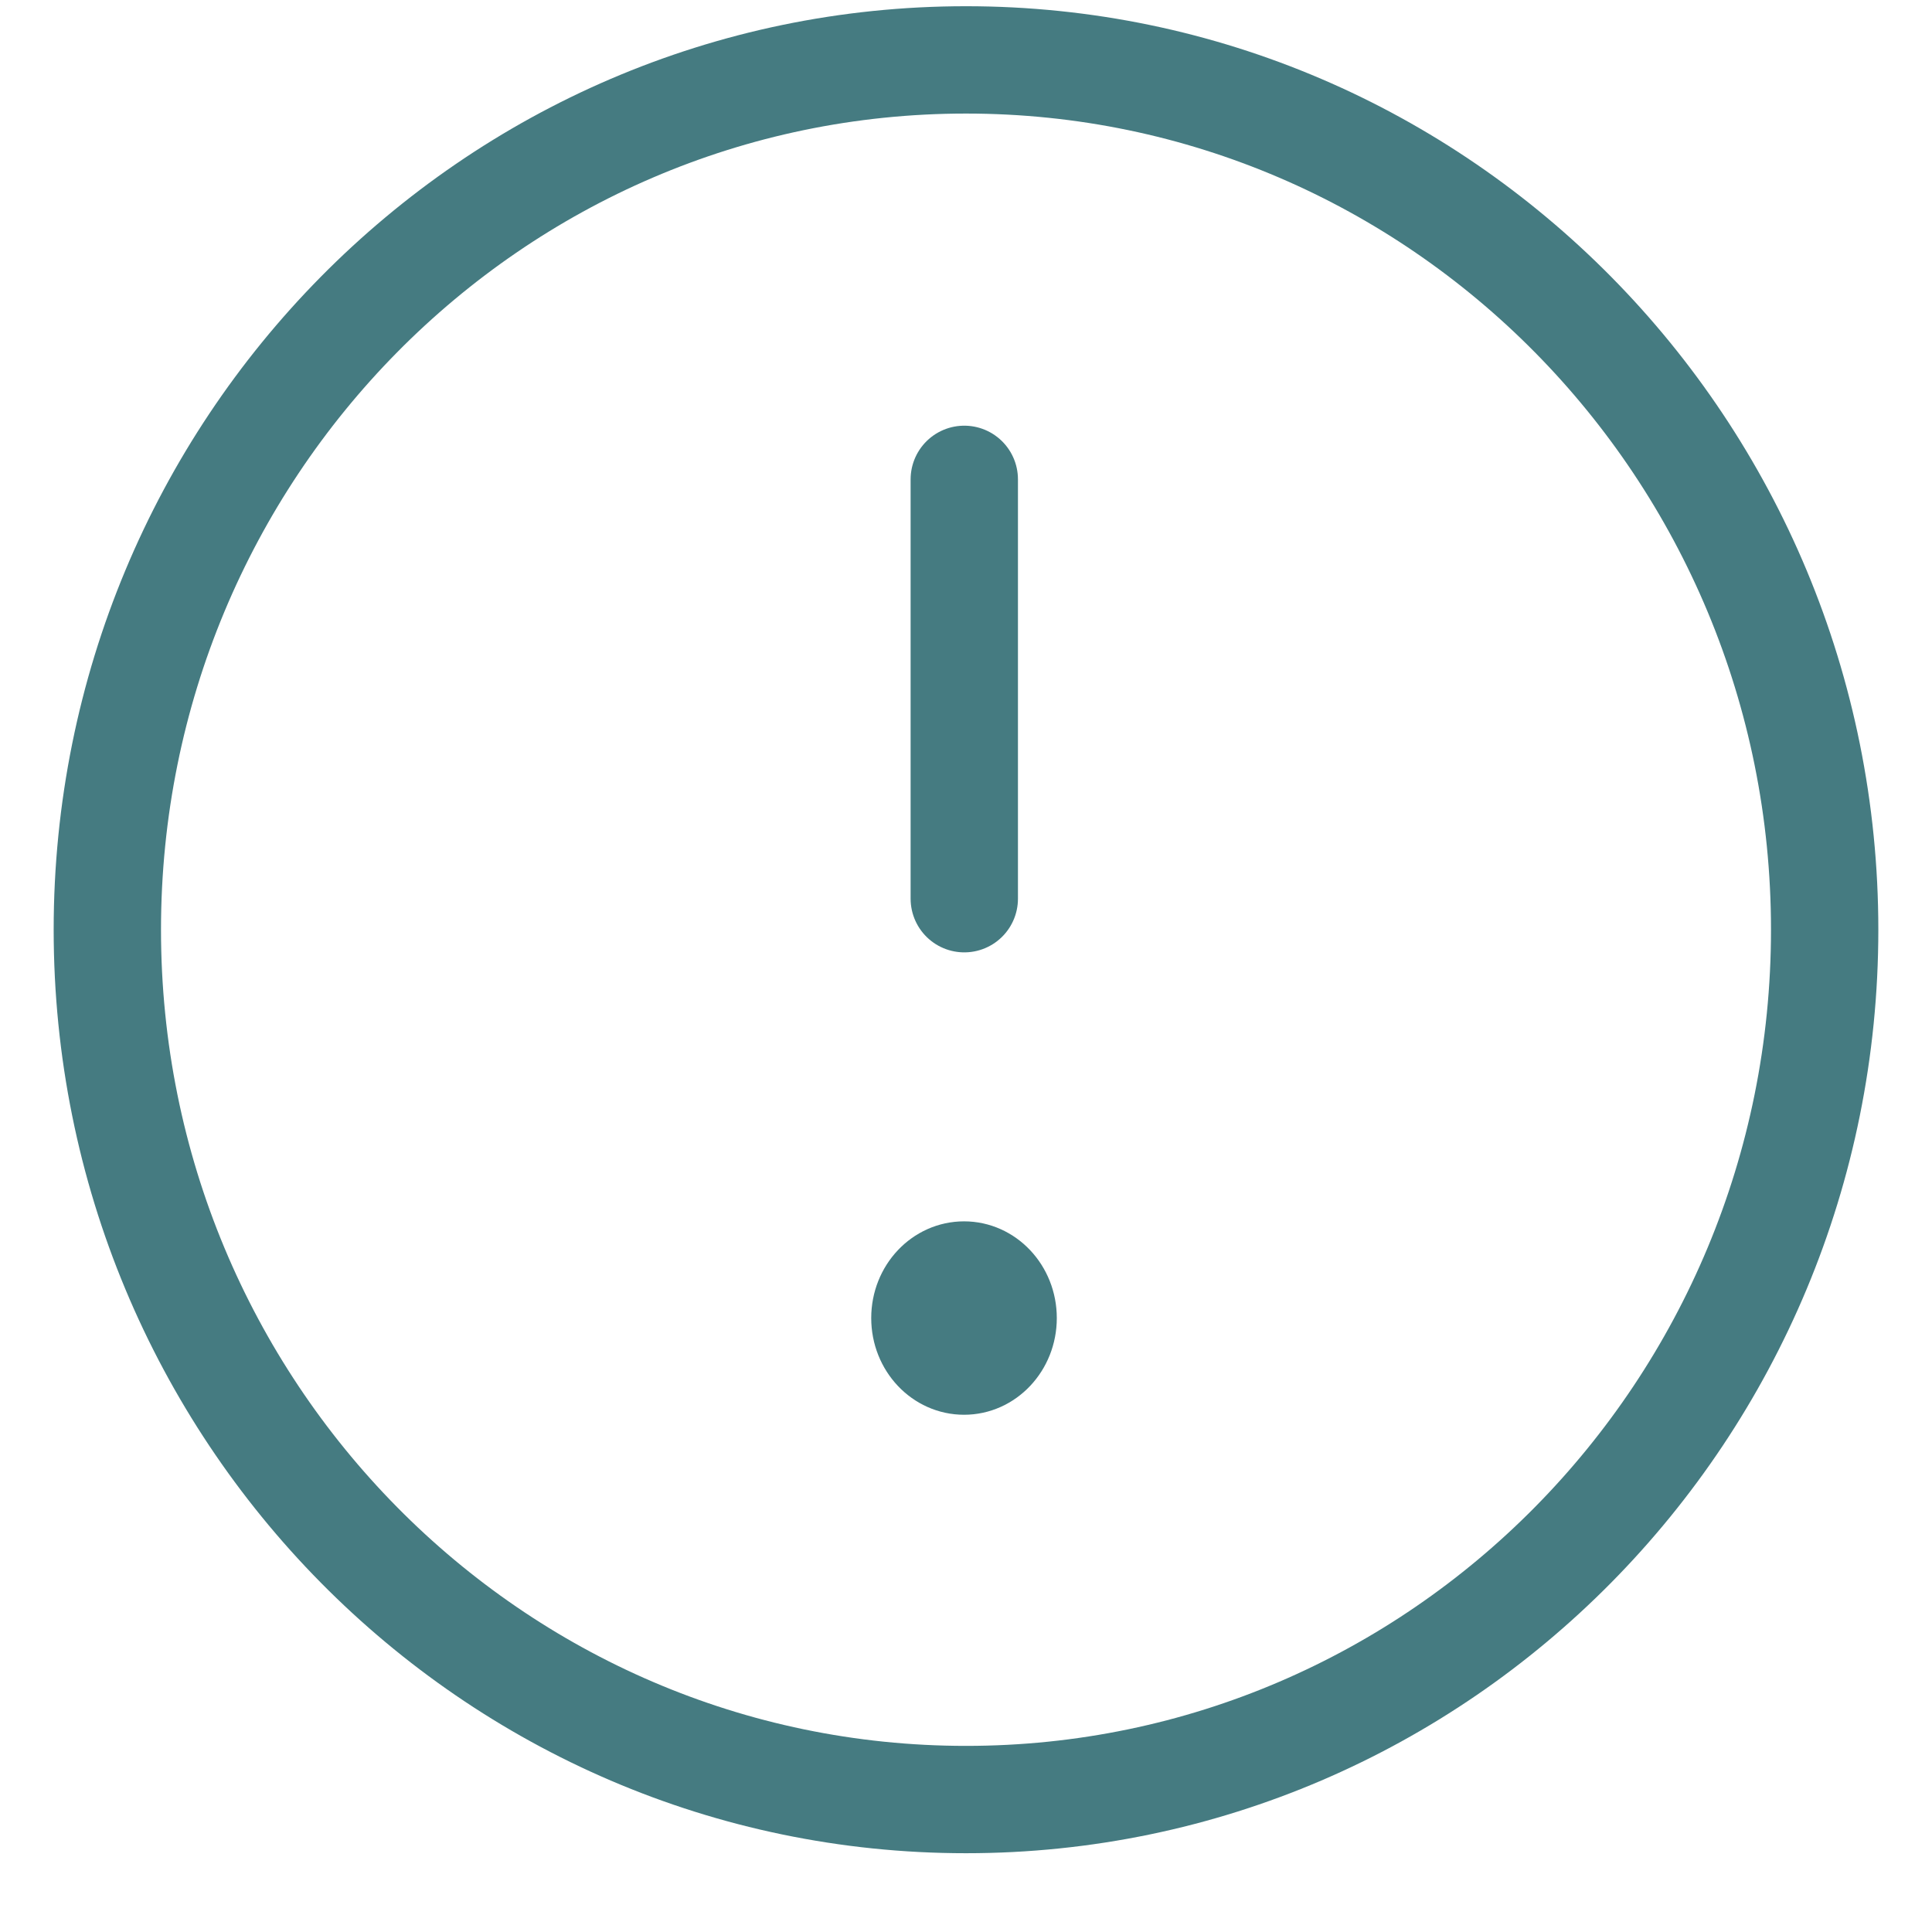 <svg width="18" height="18" viewBox="0 0 18 18" fill="none" xmlns="http://www.w3.org/2000/svg">
<path d="M9 16.766C13.418 16.766 17 13.138 17 8.662C17 4.187 13.418 0.558 9 0.558C4.582 0.558 1 4.187 1 8.662C1 13.138 4.582 16.766 9 16.766Z" stroke="#457B81" stroke-linecap="round" stroke-linejoin="round"/>
<path d="M8.984 4.466V8.373" stroke="#457B81" stroke-linecap="round" stroke-linejoin="round"/>
<path d="M8.982 12.931C9.321 12.931 9.596 12.64 9.596 12.28C9.596 11.92 9.321 11.629 8.982 11.629C8.642 11.629 8.367 11.92 8.367 12.28C8.367 12.64 8.642 12.931 8.982 12.931Z" fill="#457B81" stroke="#457B81" stroke-width="0.5" stroke-linecap="round" stroke-linejoin="round"/>
</svg>
